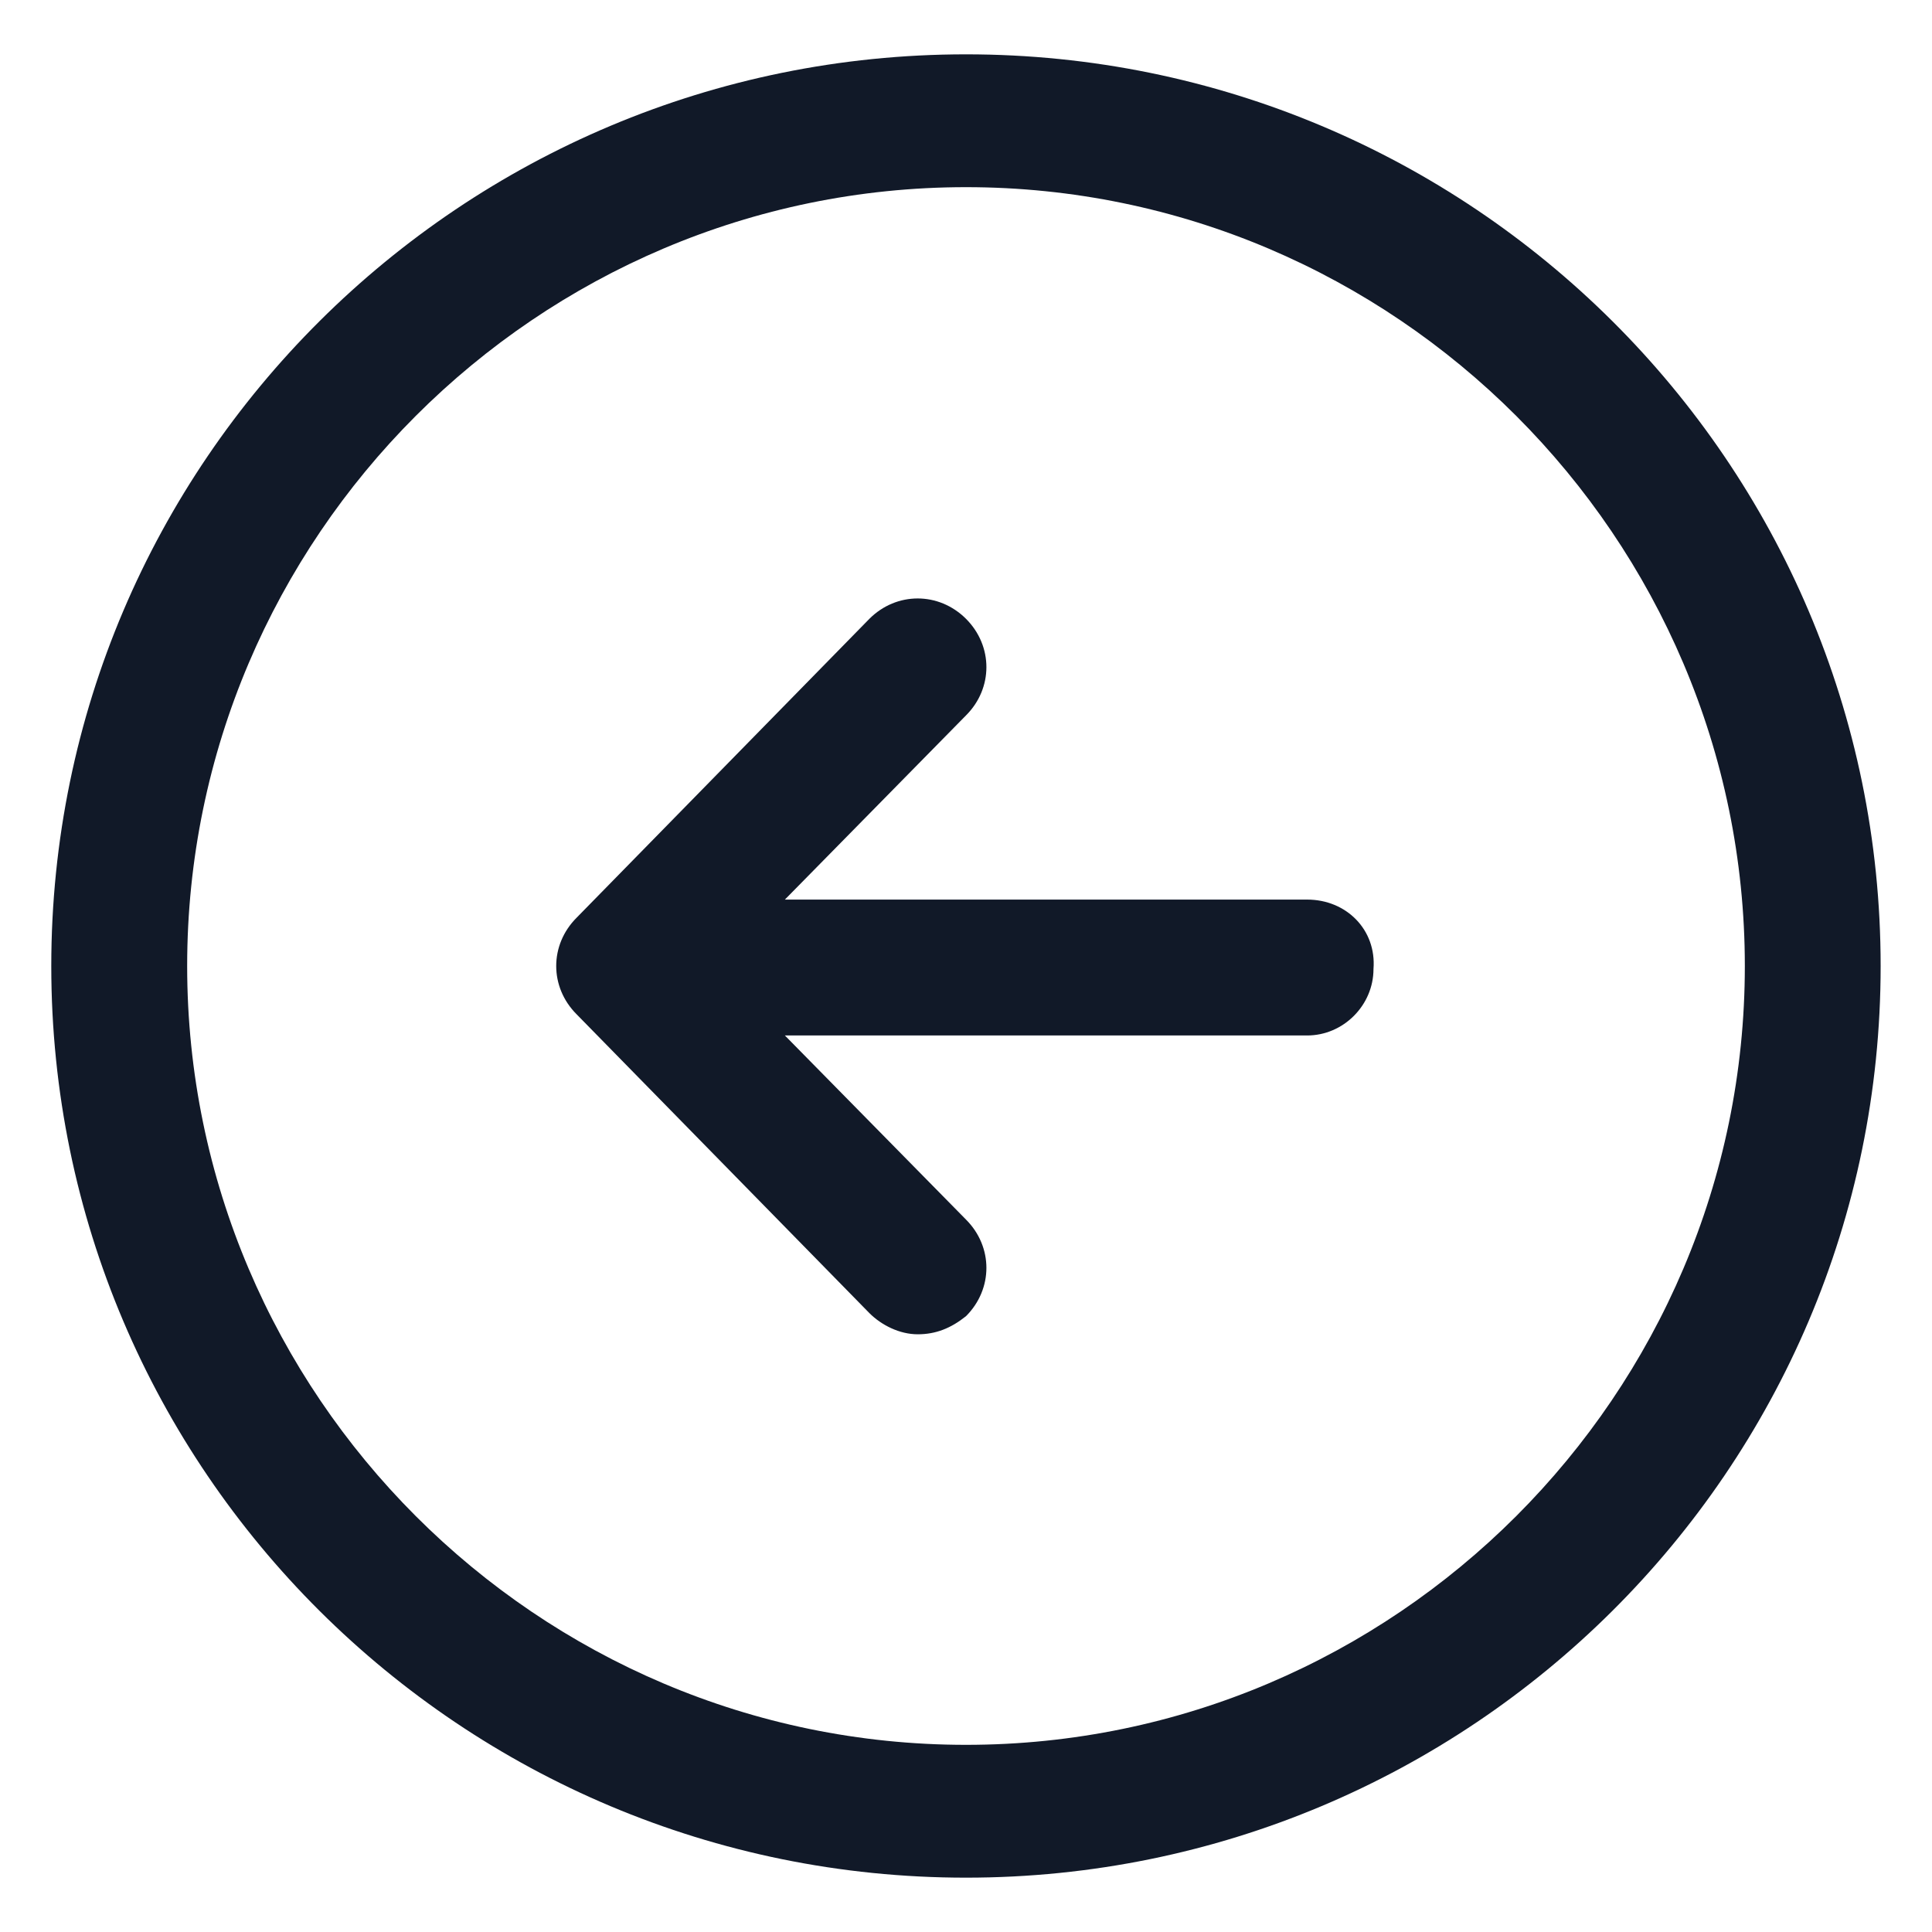 <svg width="24" height="24" viewBox="0 0 24 24" fill="none" xmlns="http://www.w3.org/2000/svg">
<g clip-path="url(#clip0_108_3833)">
<path d="M16.238 11.175H9.75L12 8.887C12.338 8.55 12.338 8.025 12 7.687C11.662 7.35 11.137 7.35 10.8 7.687L7.163 11.4C6.825 11.738 6.825 12.262 7.163 12.6L10.8 16.312C10.95 16.462 11.175 16.575 11.4 16.575C11.625 16.575 11.812 16.5 12 16.35C12.338 16.012 12.338 15.488 12 15.15L9.75 12.863H16.238C16.688 12.863 17.062 12.488 17.062 12.037C17.1 11.55 16.725 11.175 16.238 11.175Z" fill="#111928"/>
<path d="M12 0.675C5.737 0.675 0.637 5.738 0.637 12C0.637 18.263 5.737 23.325 12 23.325C18.262 23.325 23.362 18.263 23.362 12C23.362 5.738 18.262 0.675 12 0.675ZM12 21.675C6.675 21.675 2.325 17.325 2.325 12C2.325 6.675 6.675 2.325 12 2.325C17.325 2.325 21.675 6.675 21.675 12C21.675 17.325 17.325 21.675 12 21.675Z" fill="#111928"/>
</g>
<defs>
<clipPath id="clip0_108_3833">
<rect width="24" height="24" fill="white"/>
</clipPath>
</defs>
</svg>
